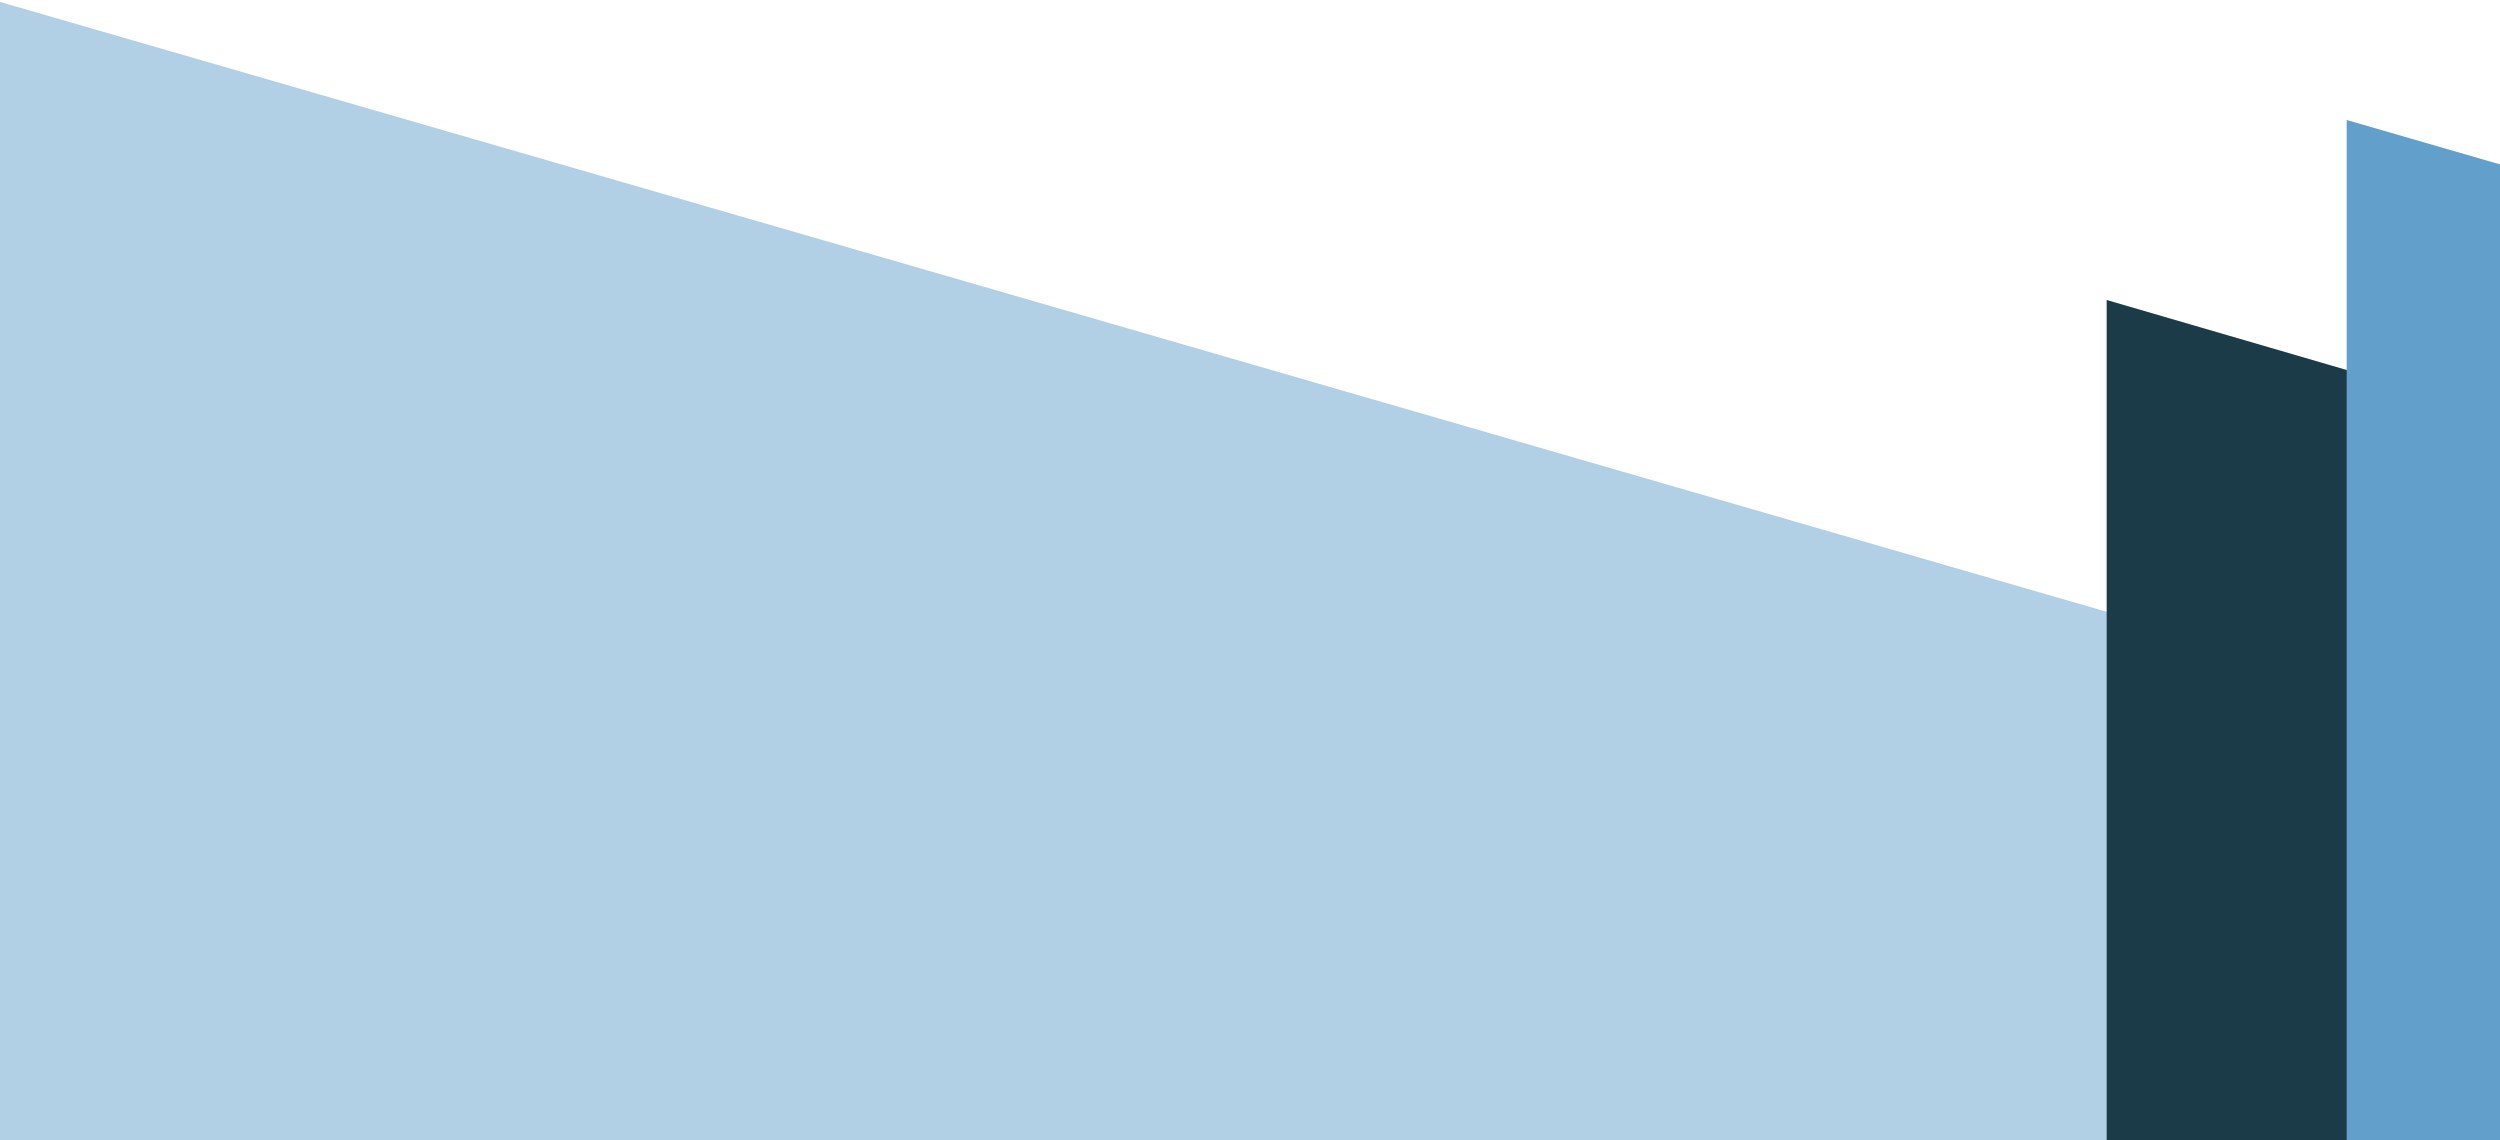 <svg xmlns="http://www.w3.org/2000/svg" width="375" height="171" viewBox="0 0 375 171">
    <g fill="none" fill-rule="nonzero">
        <path fill="#B1CFE5" d="M326 94.665L-1 0v171h327z"/>
        <path fill="#1A3B47" d="M490 95.742L316 45v425h174z"/>
        <path fill="#639FCB" d="M471 52.457L352 18v572h119z"/>
    </g>
</svg>
